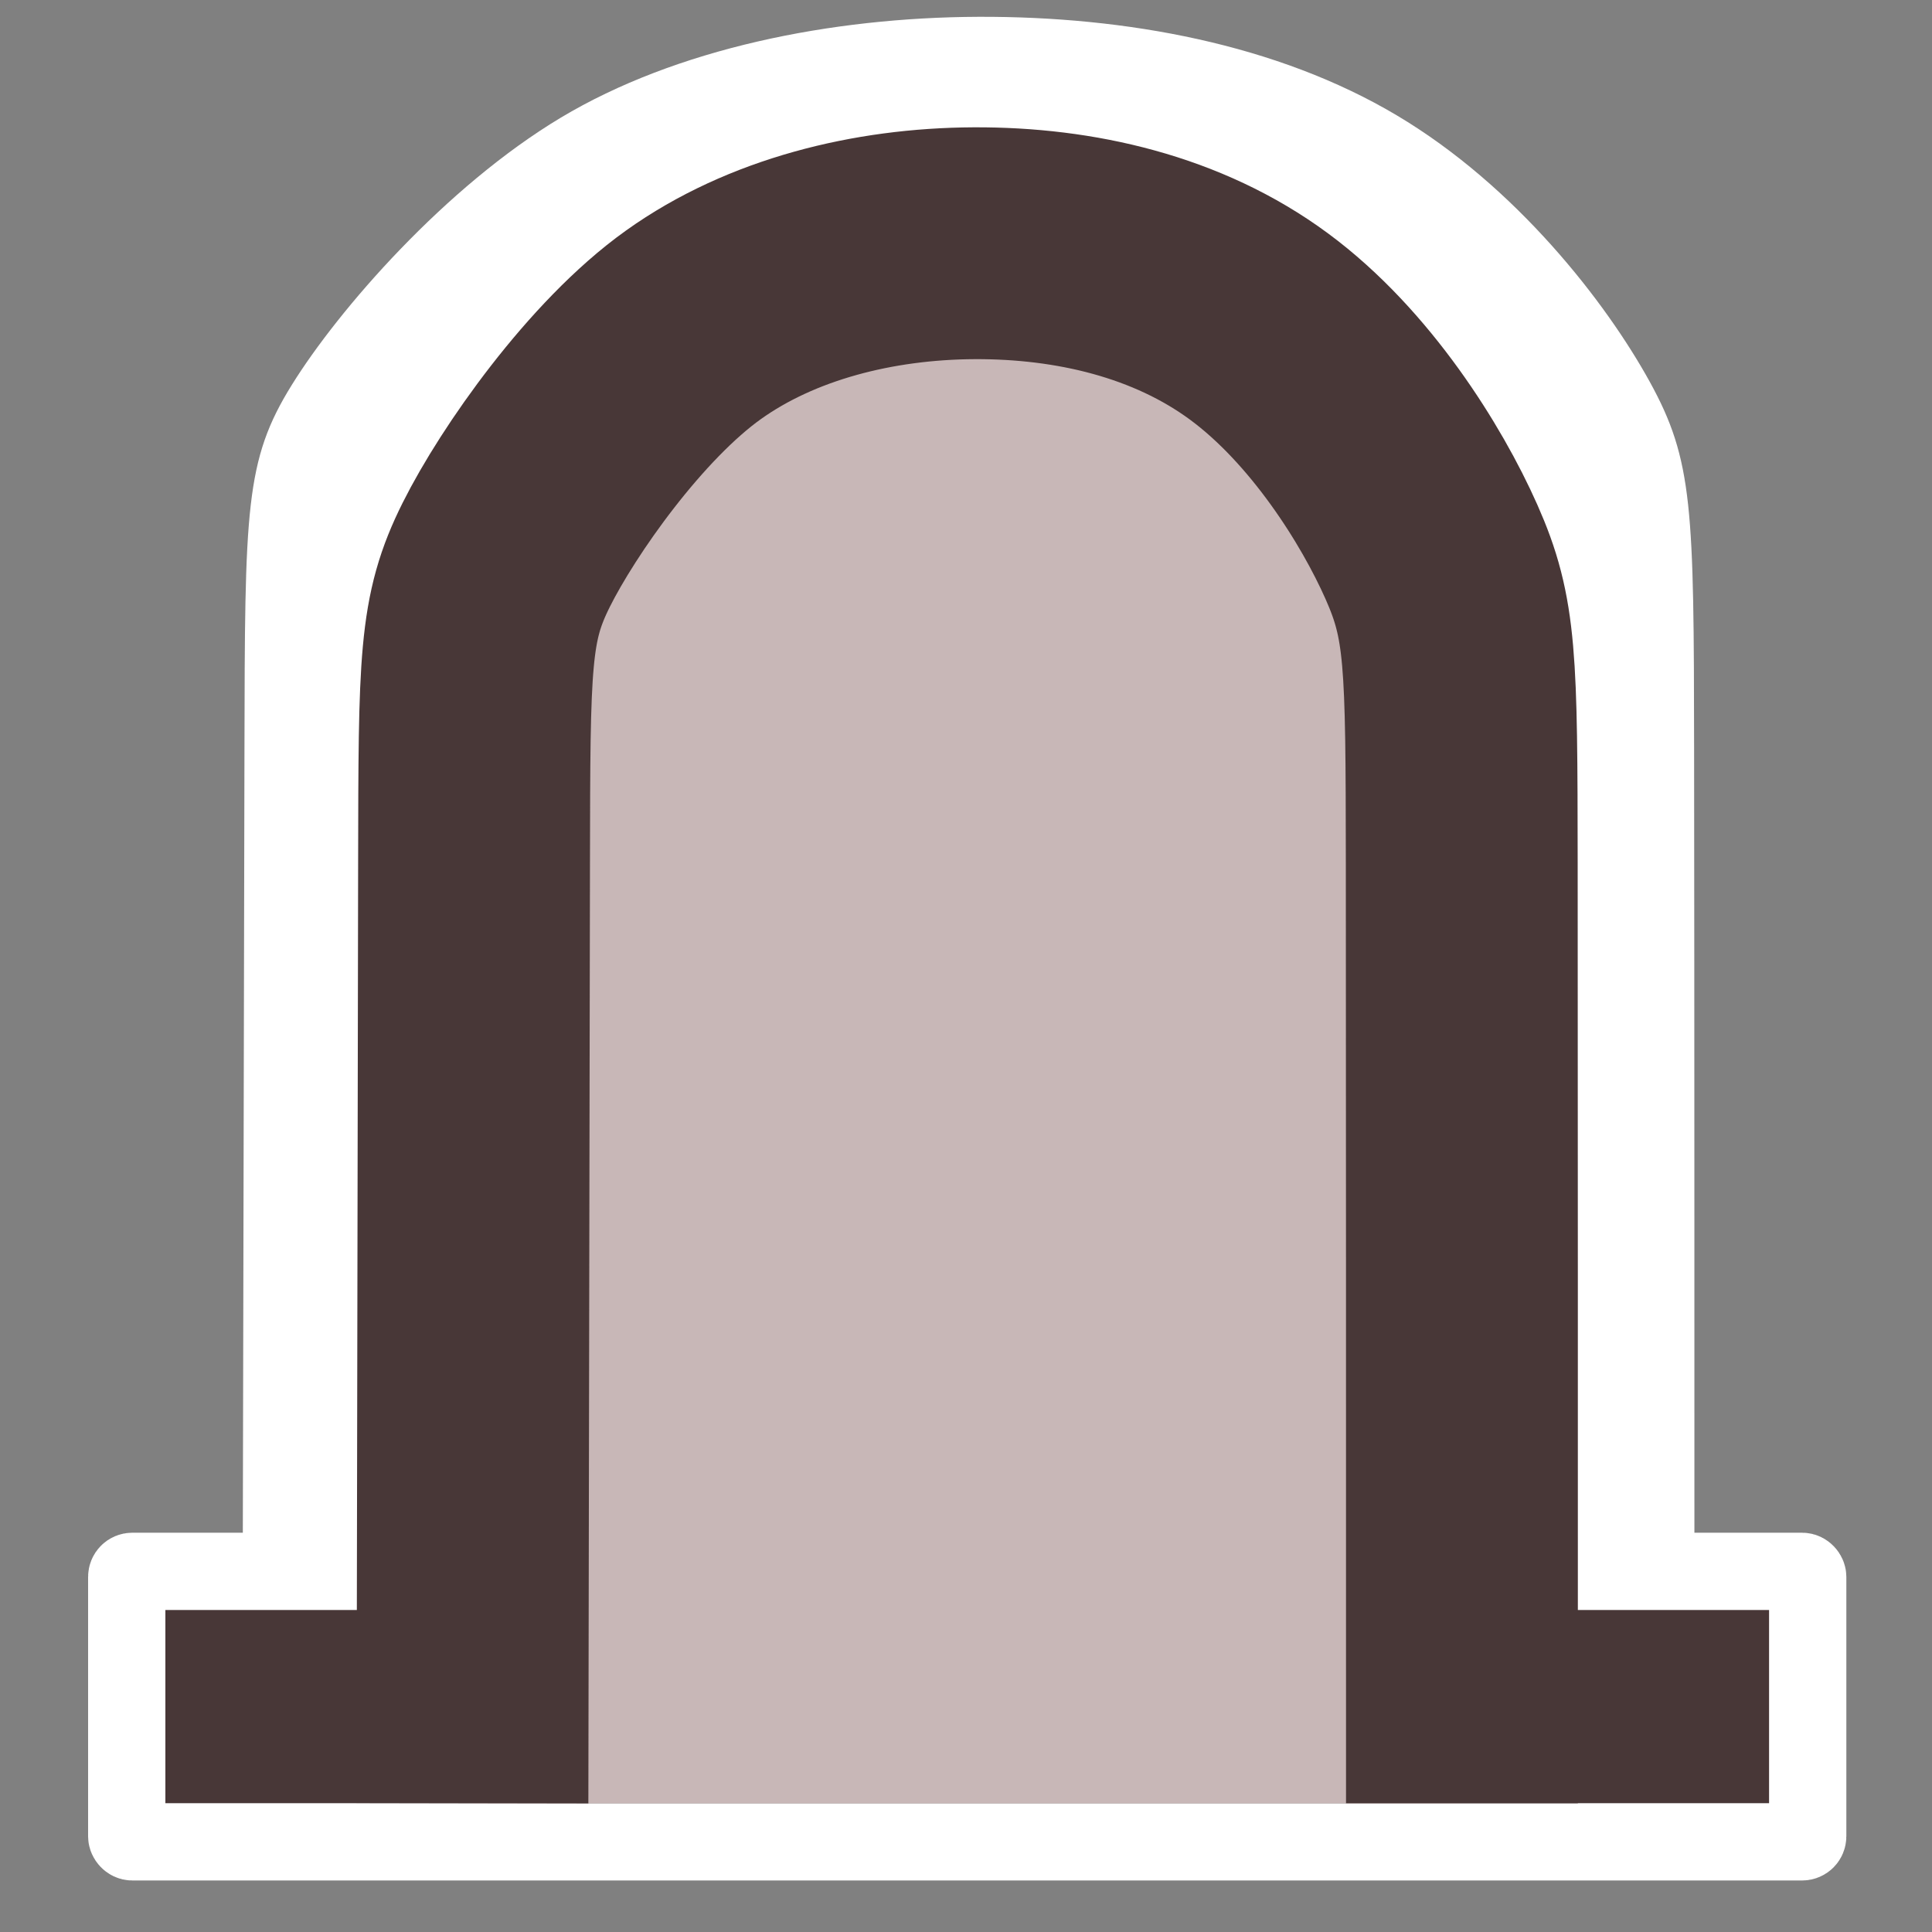 <?xml version="1.0" encoding="UTF-8" standalone="no"?>
<!-- Created with Inkscape (http://www.inkscape.org/) -->

<svg
   width="30"
   height="30"
   viewBox="0 0 30 30"
   version="1.1"
   id="SVGRoot"
   xmlns="http://www.w3.org/2000/svg"
   xmlns:svg="http://www.w3.org/2000/svg">
  <rect x="0" y="0" width="30" height="30" fill="#808080" stroke="none"/>
  <defs
     id="defs13394" />
  <g
     id="layer1">
    <path
       style="fill:#ffffff;stroke:none;stroke-width:3.6;stroke-linecap:butt;stroke-linejoin:bevel;stroke-dasharray:none;stroke-opacity:1;paint-order:fill markers stroke"
       d="m 3.76,28.973 c 0,-0.009 0,-0.029 0.007,-3.422 0.007,-3.393 0.022,-10.164 0.029,-13.906 0.007,-3.742 0.007,-4.495 0.734,-5.666 C 5.256,4.808 6.917,2.901 8.708,1.827 10.499,0.754 12.902,0.27 15.194,0.261 c 2.292,-0.008 4.636,0.425 6.493,1.529 1.857,1.103 3.251,2.906 3.928,4.134 0.677,1.227 0.687,1.968 0.691,5.716 0.005,3.748 0.005,10.52 0.005,17.29"
       id="path10019-8" />
    <rect
       style="opacity:1;fill:#483737;fill-opacity:1;stroke:#ffffff;stroke-width:1.2;stroke-linecap:butt;stroke-linejoin:bevel;stroke-dasharray:none;paint-order:fill markers stroke"
       id="rect14842"
       width="26.102"
       height="4.2"
       x="1.968"
       y="24.4"
       ry="0.086" />
    <path
       style="fill:#c8b7b7;stroke:#483737;stroke-width:3.6;stroke-linecap:butt;stroke-linejoin:bevel;stroke-dasharray:none;stroke-opacity:1;paint-order:fill markers stroke"
       d="m 7.336,28 c 0.01,-5.718 0.02,-11.425 0.025,-14.591 0.005,-3.166 0.005,-3.803 0.5,-4.794 0.495,-0.991 1.7,-2.711 2.908,-3.572 1.207,-0.862 2.796,-1.259 4.358,-1.266 1.562,-0.007 3.159,0.36 4.424,1.294 1.265,0.934 2.215,2.459 2.676,3.498 0.461,1.038 0.468,1.665 0.471,4.831 0.003,3.166 0.003,8.884 0.003,14.601"
       id="path10019" />
  </g>
</svg>
